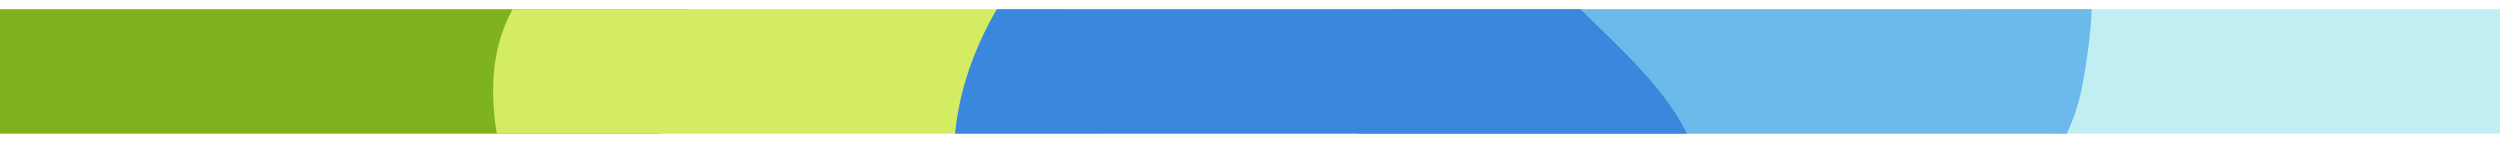 <svg width="1085" height="62" viewBox="0 0 1085 62" fill="none" xmlns="http://www.w3.org/2000/svg">
<g clip-path="url(#clip0_30_502)" filter="url(#filter0_d_30_502)">
<rect width="1085" height="54" fill="white"/>
<path fill-rule="evenodd" clip-rule="evenodd" d="M120.221 -56.892C174.92 -56.555 234.485 -105.968 276.692 -74.964C318.544 -44.221 293.251 16.331 284.579 63.84C277.599 102.075 267.624 142.398 232.773 165.637C200.651 187.056 157.461 175.408 117.228 175.432C75.883 175.457 29.53 189.994 -1.624 165.778C-33.746 140.81 -26.647 97.373 -31.574 59.768C-37.738 12.717 -73.678 -45.931 -33.414 -76.875C7.187 -108.079 66.438 -57.223 120.221 -56.892Z" fill="#7EB31E"/>
<path fill-rule="evenodd" clip-rule="evenodd" d="M344.587 -74.985C393.67 -74.162 420.944 -39.408 448.225 -13.381C469.009 6.447 481.964 28.953 478.417 52.694C475.188 74.304 451.758 90.476 430.199 107.277C404.791 127.078 384.701 156.358 344.587 156.989C304.318 157.623 279.61 130.192 254.643 110.039C233.565 93.024 218.663 74.275 215.384 52.694C211.675 28.276 214.492 3.666 235.353 -16.949C262.065 -43.346 295.331 -75.81 344.587 -74.985Z" fill="#D3EC62"/>
<path fill-rule="evenodd" clip-rule="evenodd" d="M1005.66 -105.766C1040.55 -104.222 1075.61 -94.101 1098.12 -70.954C1119.21 -49.266 1115.28 -19.137 1117.43 9.162C1119.83 40.823 1134.07 75.825 1111.14 100.564C1087.12 126.488 1043.66 134.365 1005.66 129.758C971.536 125.62 951.482 98.281 926.069 78.124C898.561 56.304 858.264 41.226 853.623 9.162C848.715 -24.741 873.526 -57.115 903.242 -79.578C931.124 -100.656 968.703 -107.401 1005.66 -105.766Z" fill="#C0EEF2"/>
<path fill-rule="evenodd" clip-rule="evenodd" d="M731.457 -69.629C779.462 -78.401 833.069 -105.133 872.704 -81.442C913.068 -57.315 911.262 -6.924 903.703 33.326C897.203 67.937 868.987 95.871 835.303 117.705C805.74 136.868 769.231 143.489 731.457 144.979C691.056 146.574 645.909 149.315 617.01 126.319C587.961 103.204 586.18 66.116 591.143 33.326C595.494 4.577 615.62 -19.886 642.077 -39.299C666.988 -57.577 698.71 -63.645 731.457 -69.629Z" fill="#6CB9EB"/>
<path fill-rule="evenodd" clip-rule="evenodd" d="M590.507 -72.693C628.319 -66.502 652.572 -34.367 679.101 -6.862C704.753 19.735 738.258 44.406 738.987 81.254C739.723 118.471 708.937 146.405 682.656 172.907C656.11 199.676 628.3 231.823 590.507 230.984C553.095 230.153 530.757 193.169 502.381 168.905C469.846 141.084 422.481 123.344 415.405 81.254C407.755 35.753 432.24 -11.04 466.993 -41.594C500.072 -70.677 546.943 -79.827 590.507 -72.693Z" fill="#3A88DE"/>
</g>
<defs>
<filter id="filter0_d_30_502" x="-4" y="0" width="1093" height="62" filterUnits="userSpaceOnUse" color-interpolation-filters="sRGB">
<feFlood flood-opacity="0" result="BackgroundImageFix"/>
<feColorMatrix in="SourceAlpha" type="matrix" values="0 0 0 0 0 0 0 0 0 0 0 0 0 0 0 0 0 0 127 0" result="hardAlpha"/>
<feOffset dy="4"/>
<feGaussianBlur stdDeviation="2"/>
<feComposite in2="hardAlpha" operator="out"/>
<feColorMatrix type="matrix" values="0 0 0 0 0 0 0 0 0 0 0 0 0 0 0 0 0 0 0.25 0"/>
<feBlend mode="normal" in2="BackgroundImageFix" result="effect1_dropShadow_30_502"/>
<feBlend mode="normal" in="SourceGraphic" in2="effect1_dropShadow_30_502" result="shape"/>
</filter>
<clipPath id="clip0_30_502">
<rect width="1085" height="54" fill="white"/>
</clipPath>
</defs>
</svg>
